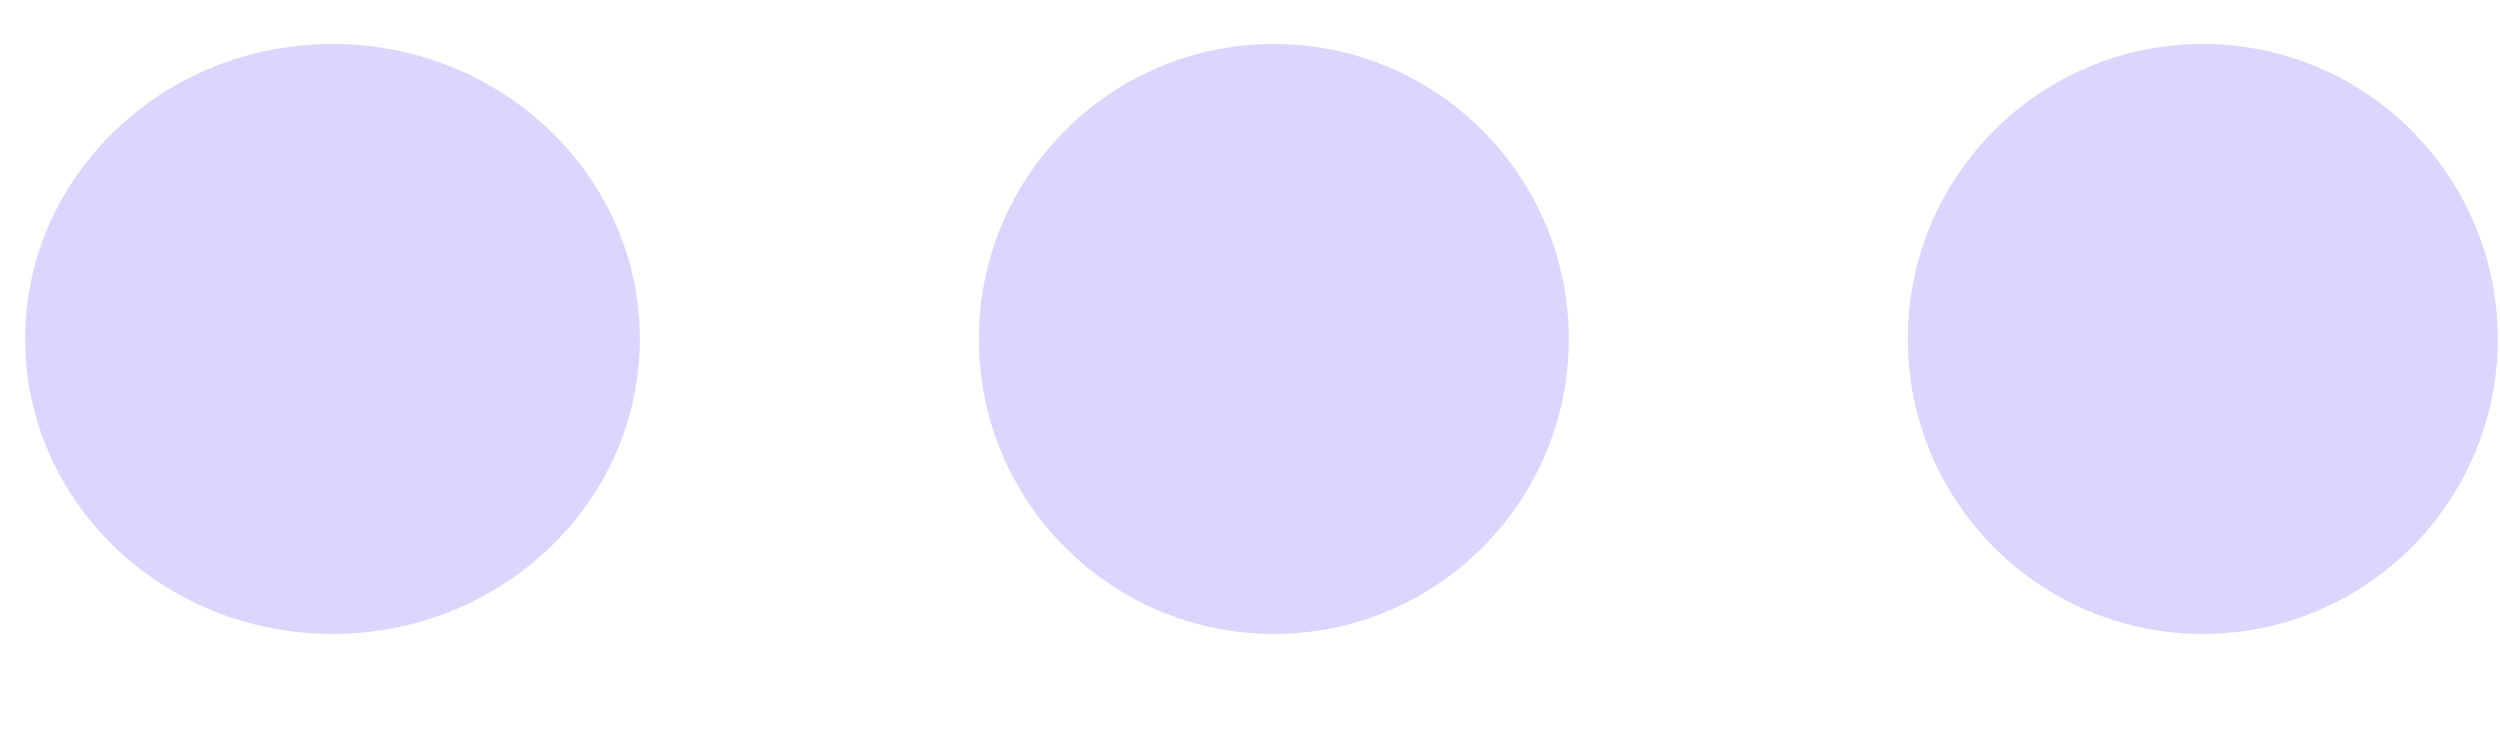 <svg width="17" height="5" viewBox="0 0 17 5" fill="none" xmlns="http://www.w3.org/2000/svg">
<ellipse cx="14.979" cy="2.305" rx="2.006" ry="2.006" transform="rotate(90 14.979 2.305)" fill="#DCD6FF"/>
<ellipse cx="8.662" cy="2.305" rx="2.006" ry="2.006" transform="rotate(90 8.662 2.305)" fill="#DCD6FF"/>
<ellipse cx="2.261" cy="2.305" rx="2.006" ry="2.09" transform="rotate(90 2.261 2.305)" fill="#DCD6FF"/>
</svg>

